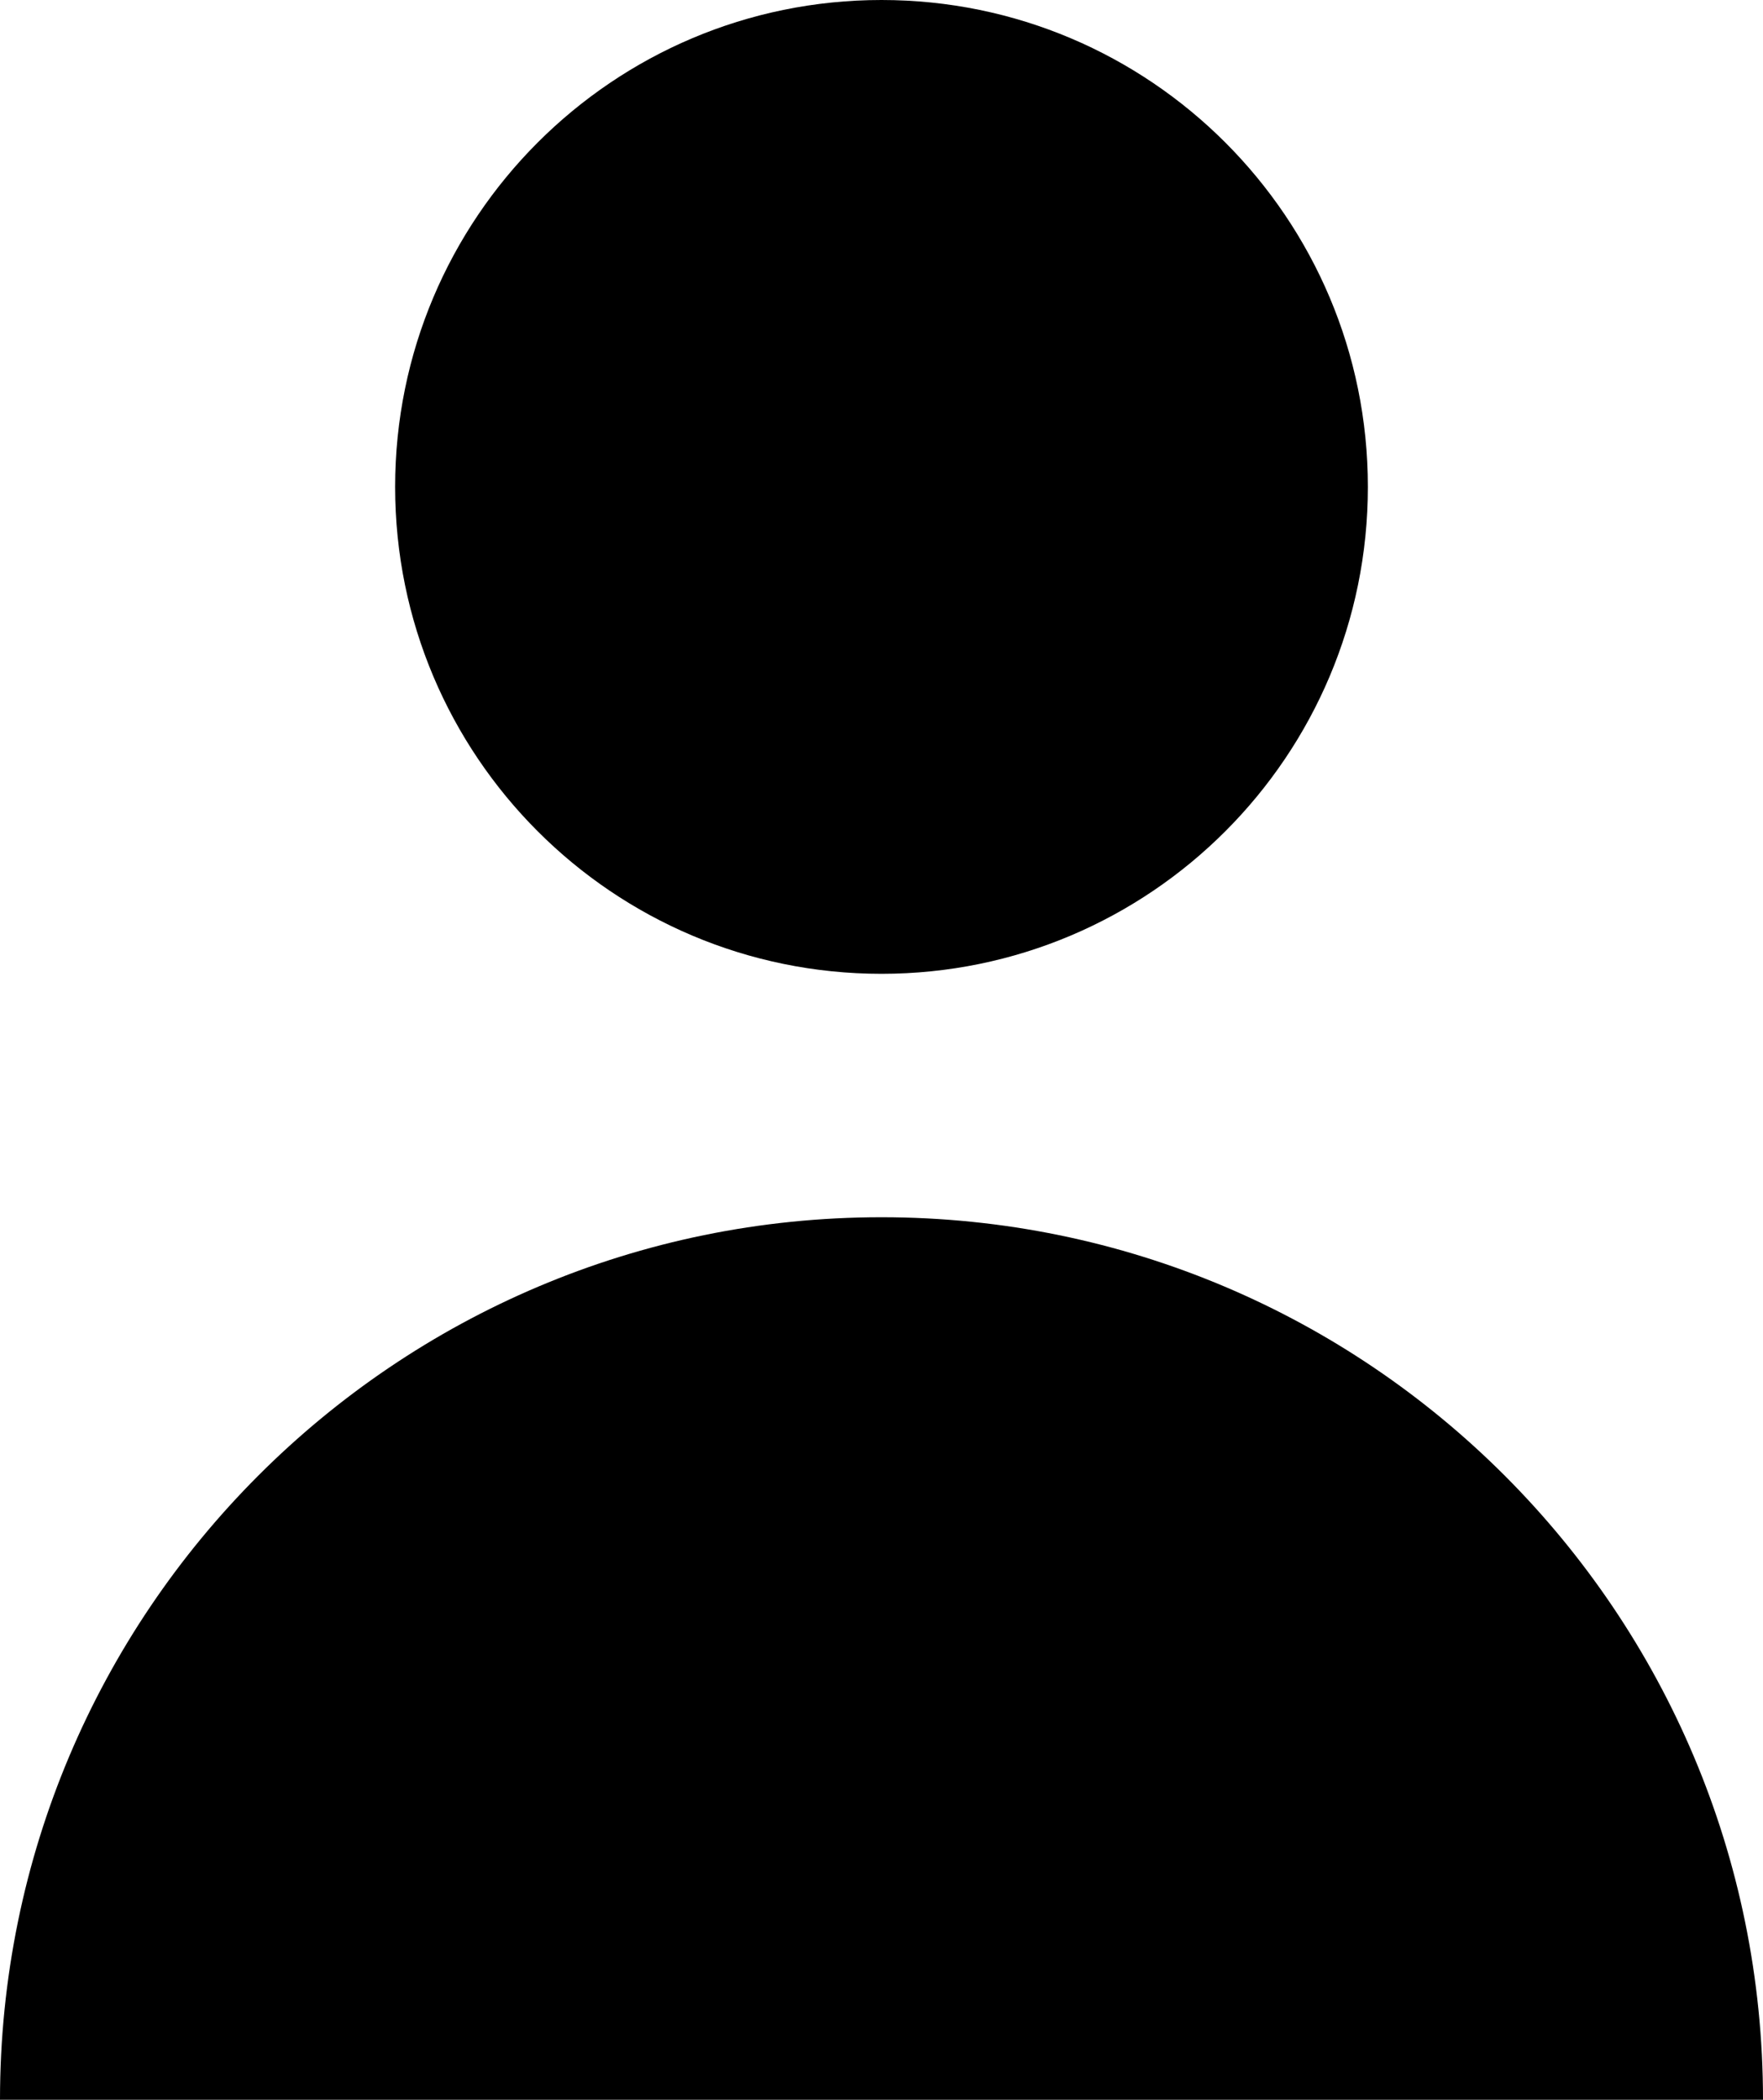 <svg xmlns="http://www.w3.org/2000/svg" xmlns:xlink="http://www.w3.org/1999/xlink" width="514" height="612" viewBox="0 0 514 612"><defs><path id="8hqka" d="M257 0c78.31 0 141.8 63.54 141.8 141.91 0 78.38-63.49 141.92-141.8 141.92S115.2 220.29 115.2 141.9C115.2 63.54 178.7 0 257 0zm257 612H0c0-142.06 115.06-257.22 257-257.22S514 469.94 514 612z"/></defs><g><g><use xlink:href="#8hqka"/></g></g></svg>